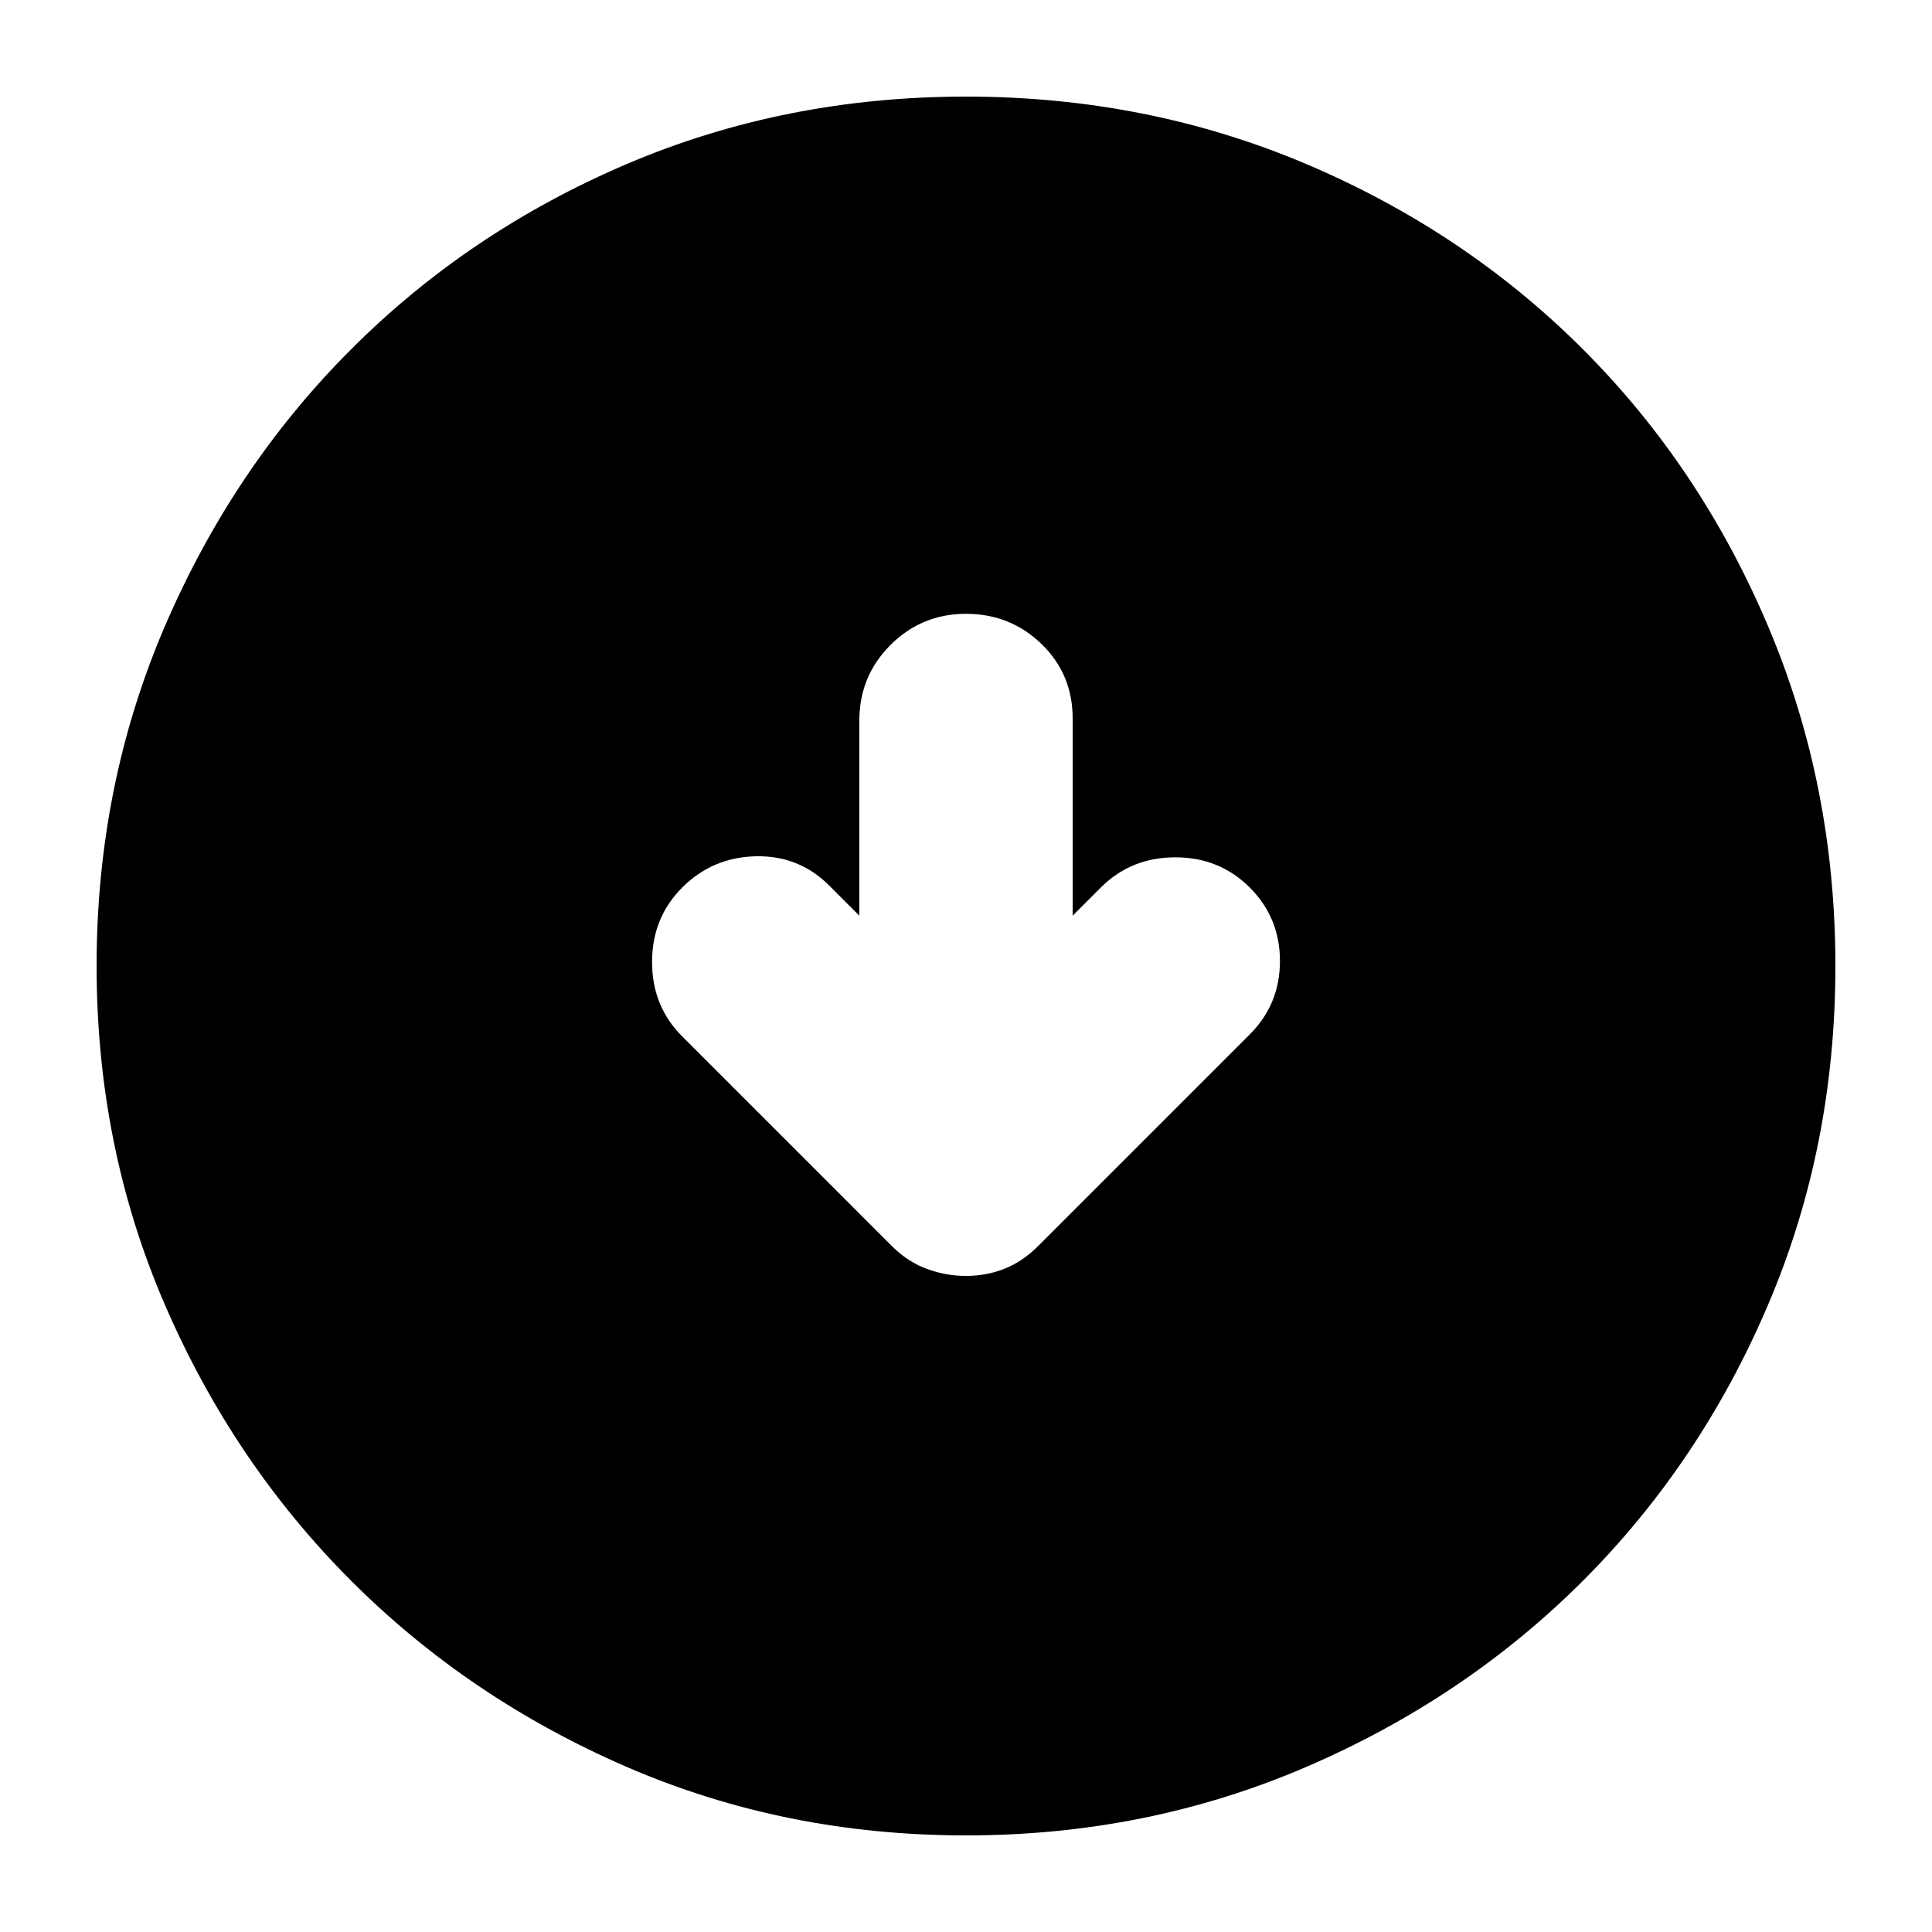 <svg xmlns="http://www.w3.org/2000/svg" height="24" width="24"><path d="M12 15.85Q12.25 15.85 12.475 15.762Q12.7 15.675 12.9 15.475L15.525 12.85Q15.9 12.475 15.9 11.938Q15.9 11.4 15.525 11.025Q15.15 10.65 14.6 10.65Q14.05 10.65 13.675 11.025L13.325 11.375V8.925Q13.325 8.375 12.938 8Q12.55 7.625 12 7.625Q11.45 7.625 11.062 8.012Q10.675 8.4 10.675 8.95V11.375L10.3 11Q9.925 10.625 9.387 10.637Q8.85 10.65 8.475 11.025Q8.1 11.4 8.1 11.95Q8.1 12.5 8.475 12.875L11.075 15.475Q11.275 15.675 11.512 15.762Q11.75 15.85 12 15.85ZM12 22.8Q9.75 22.8 7.787 21.95Q5.825 21.1 4.363 19.638Q2.9 18.175 2.05 16.212Q1.2 14.25 1.2 12Q1.2 9.75 2.05 7.775Q2.9 5.8 4.363 4.338Q5.825 2.875 7.787 2.037Q9.75 1.2 12 1.2Q14.25 1.2 16.225 2.037Q18.2 2.875 19.663 4.338Q21.125 5.8 21.962 7.775Q22.8 9.75 22.8 12Q22.8 14.25 21.962 16.212Q21.125 18.175 19.663 19.638Q18.2 21.1 16.225 21.95Q14.25 22.8 12 22.8Z"/></svg>